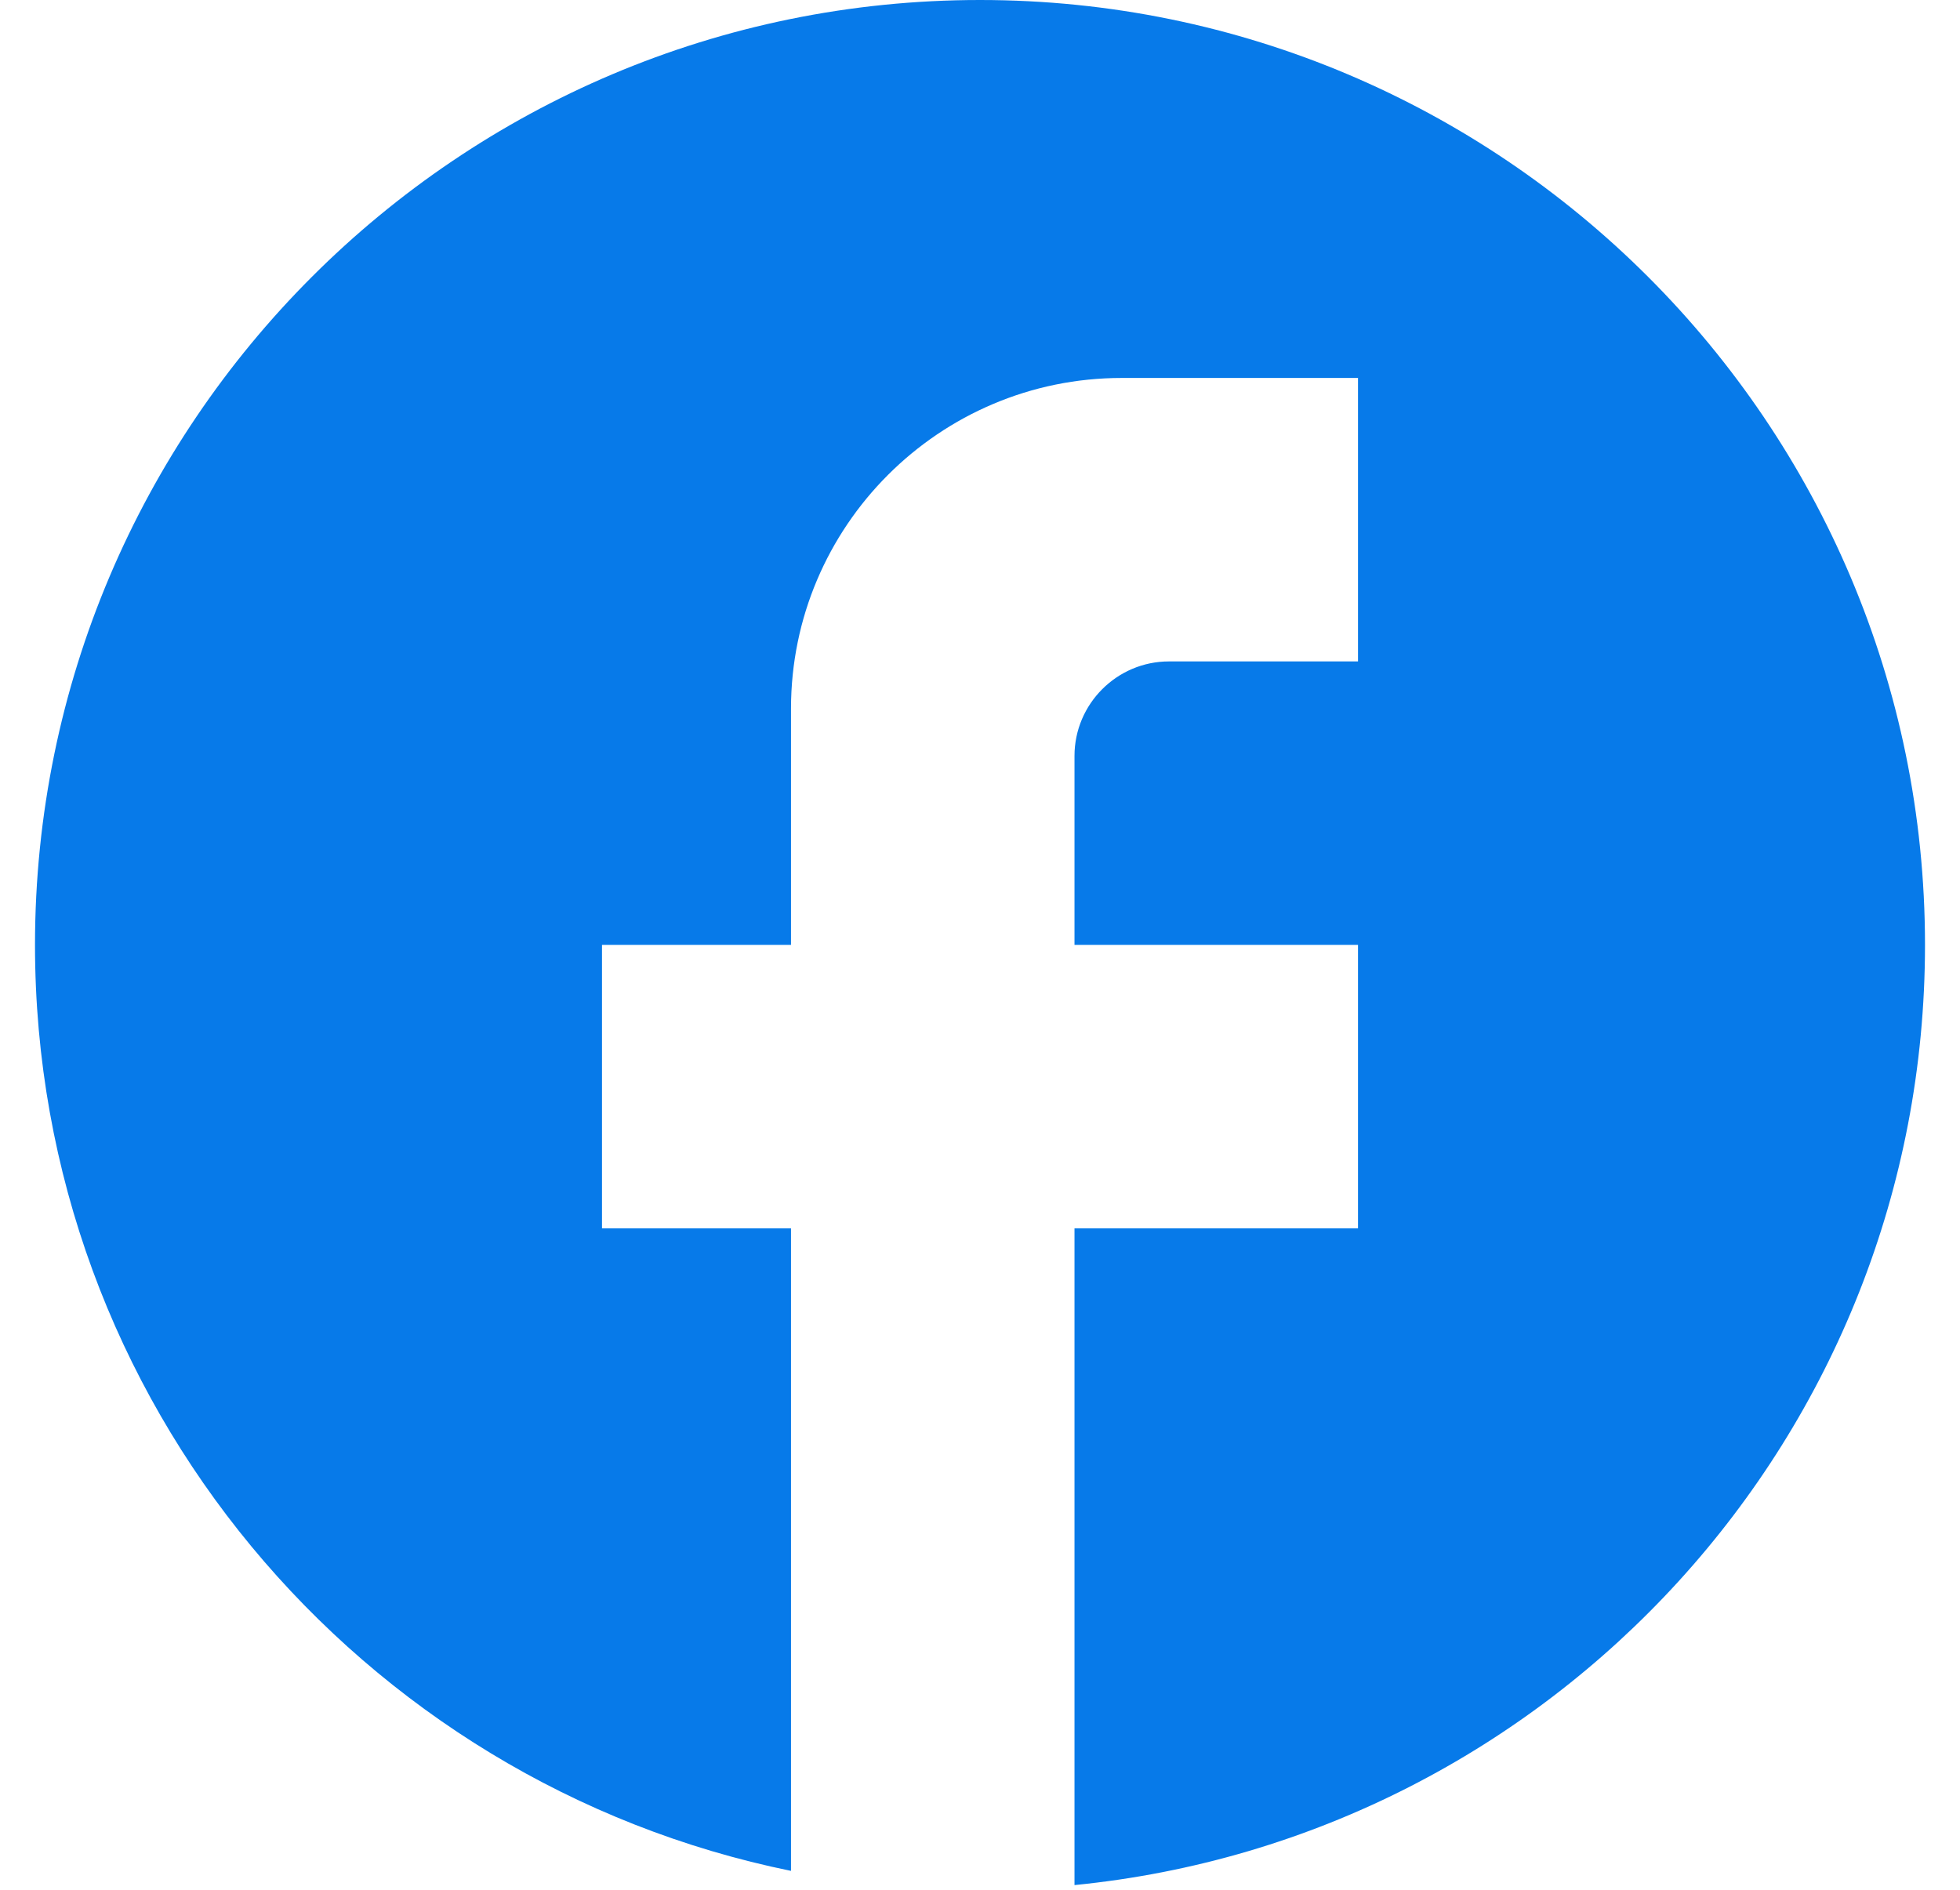 <svg width="28" height="27" viewBox="0 0 28 27" fill="none" xmlns="http://www.w3.org/2000/svg">
<path d="M27.5 13.5C27.5 6.048 21.452 0 14 0C6.548 0 0.5 6.048 0.5 13.5C0.5 20.034 5.144 25.474 11.3 26.73V17.55H8.6V13.5H11.3V10.125C11.3 7.519 13.419 5.4 16.025 5.4H19.4V9.45H16.7C15.957 9.45 15.35 10.057 15.35 10.8V13.5H19.4V17.55H15.35V26.933C22.168 26.258 27.5 20.506 27.5 13.5Z" fill="#077AE9"/>
</svg>
